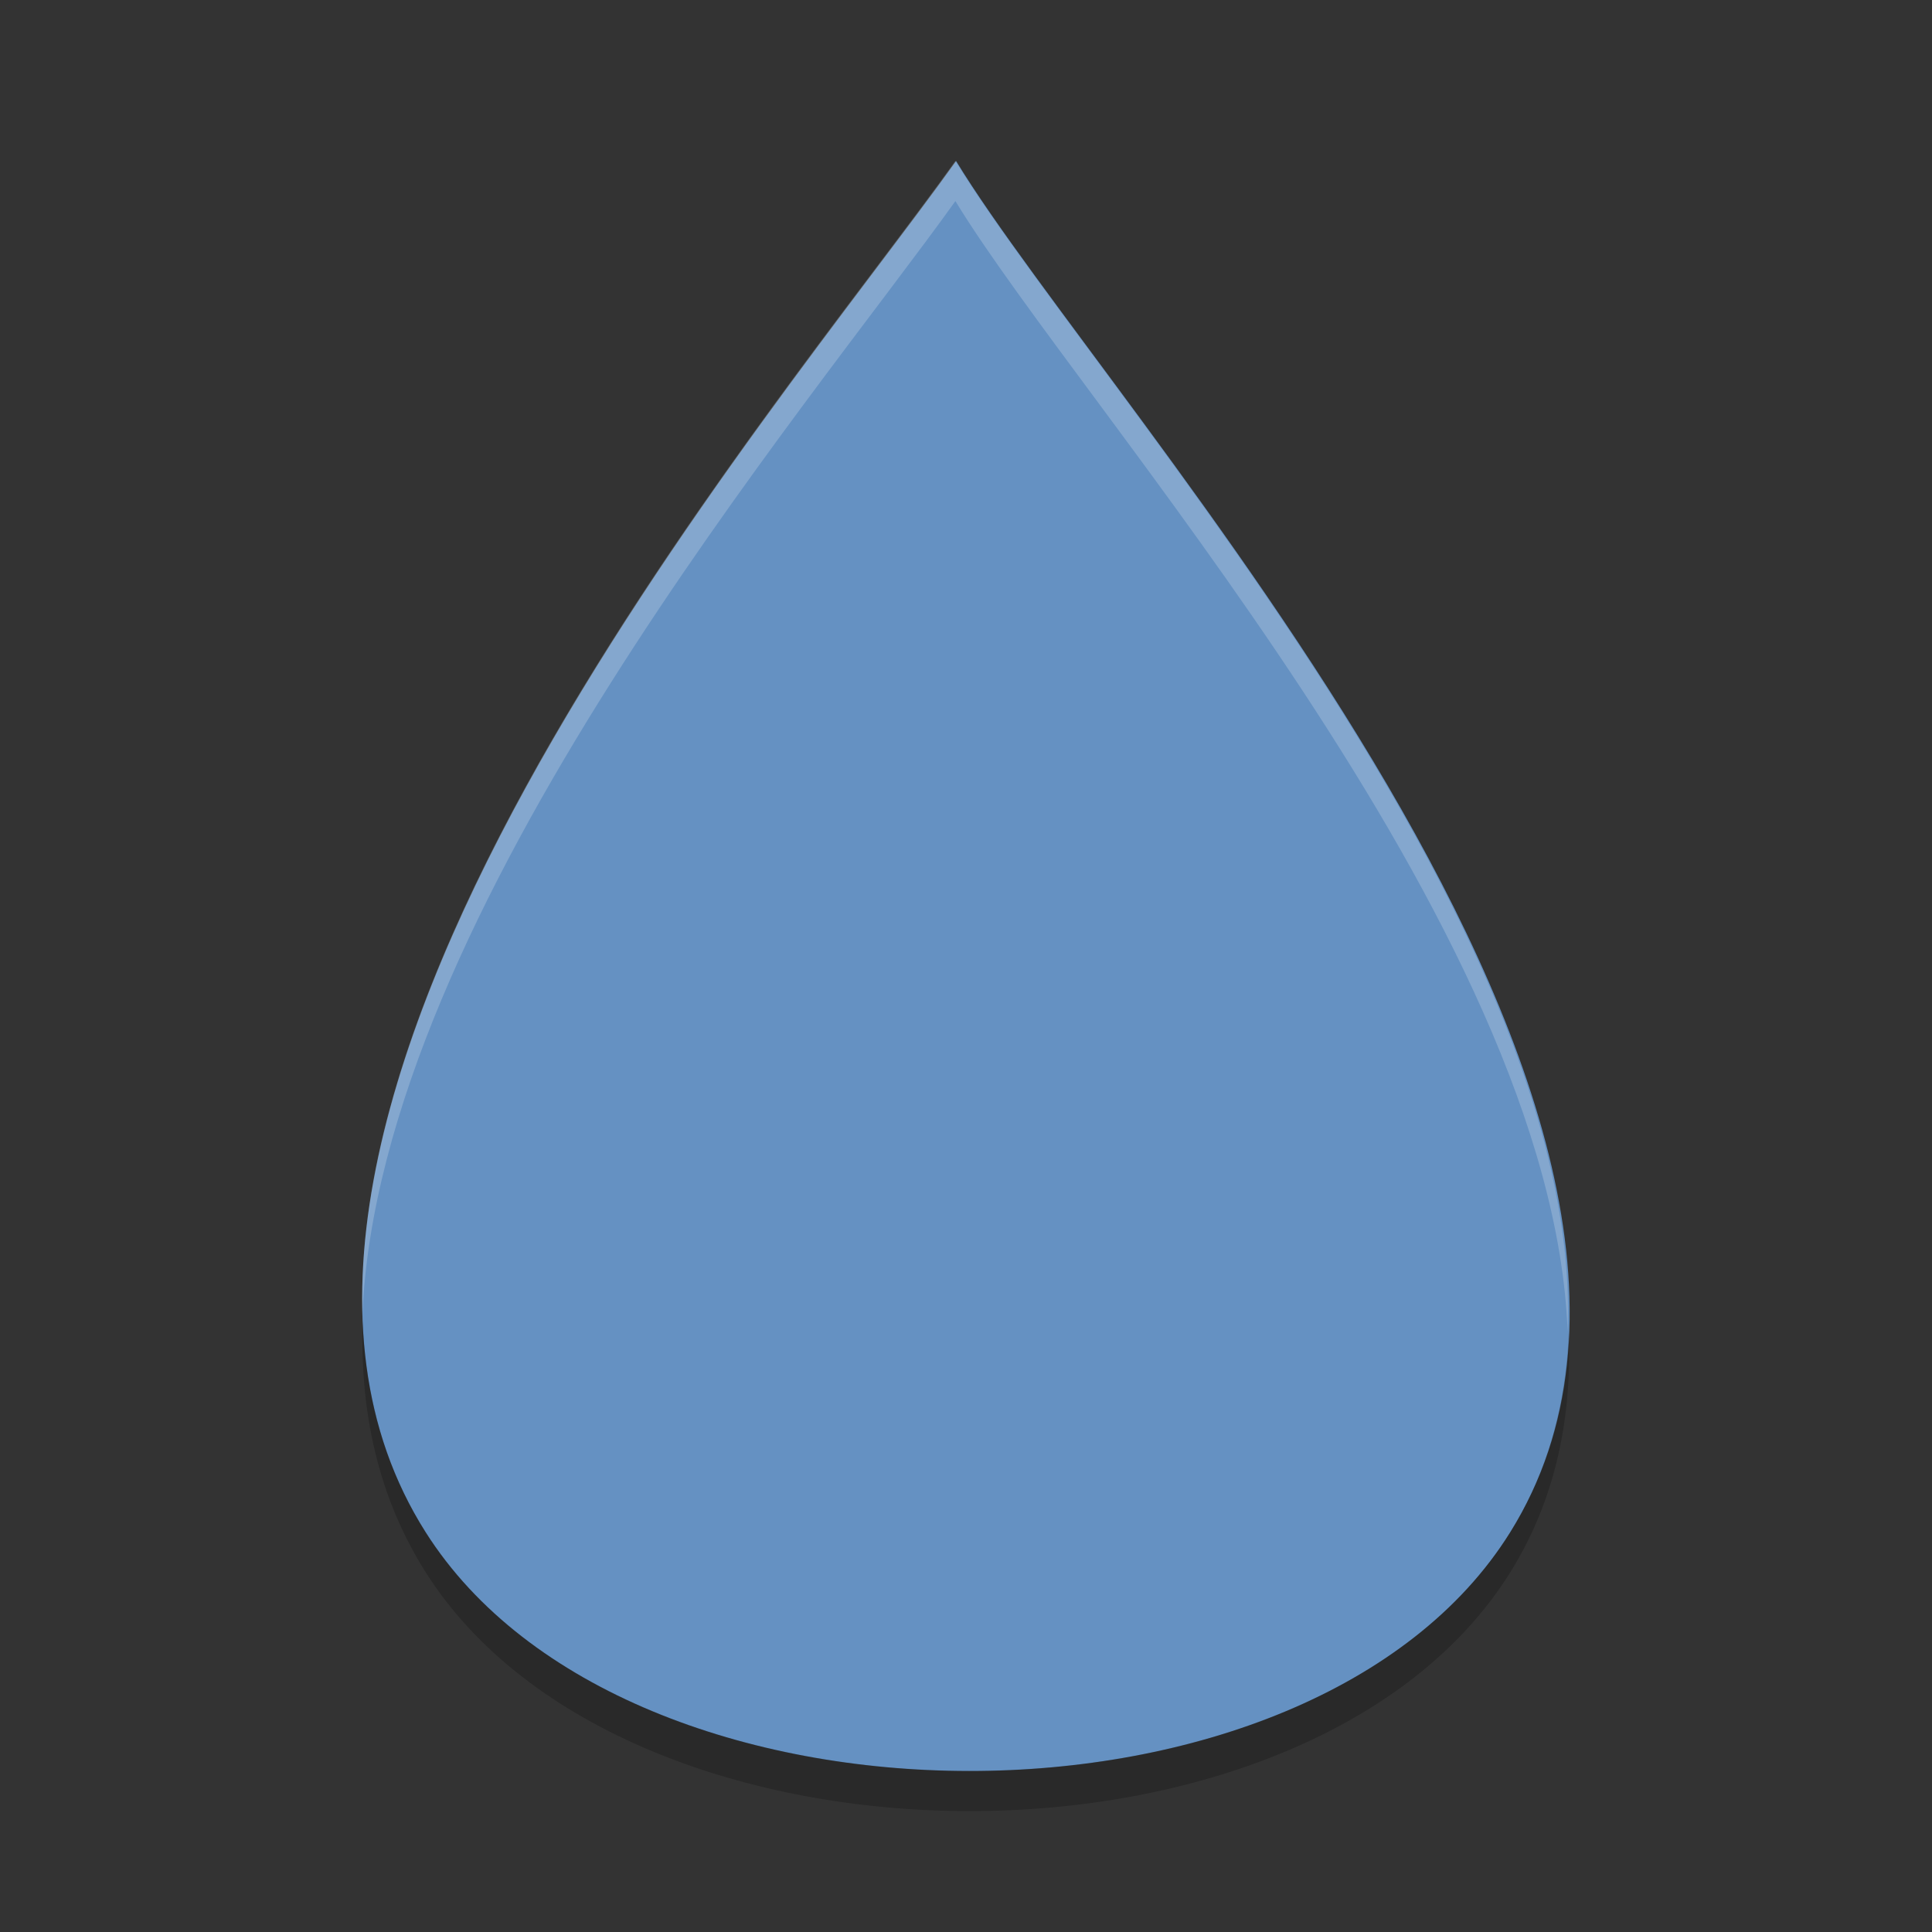 <?xml version="1.0" encoding="UTF-8" standalone="no"?>
<svg id="svg2" xmlns:rdf="http://www.w3.org/1999/02/22-rdf-syntax-ns#" xmlns="http://www.w3.org/2000/svg" height="48" viewBox="0 0 13.547 13.547" width="48" version="1.1" xmlns:cc="http://creativecommons.org/ns#" xmlns:dc="http://purl.org/dc/elements/1.1/">
 <rect x="0" y="0" width="13.547" height="13.547" fill="#333333" stroke="none"/>
 <path id="path6" fill="#6591c2" d="m6.704 1.129c-1.26 1.764-5.543 6.74-3.719 9.616 1.411 2.225 6.209 2.237 7.604 0 1.815-2.91-2.812-7.852-3.885-9.616z"/>
 <path id="path4133" opacity=".2" d="m2.543 9.263c-0.02 0.637 0.108 1.235 0.443 1.763 1.411 2.225 6.208 2.237 7.603 0 0.317-0.508 0.434-1.078 0.411-1.682-0.02 0.5-0.144 0.972-0.411 1.4-1.395 2.237-6.192 2.225-7.603 0-0.285-0.449-0.421-0.949-0.443-1.481z"/>
 <path id="path4138" opacity=".2" transform="scale(.282)" fill="#fff" d="m23.756 4c-3.751 5.25-15.049 18.526-14.744 28.68 0.417-10.009 11.115-22.601 14.744-27.68 3.138 5.16 14.843 17.989 15.223 28.109 0.409-10.258-11.981-23.777-15.223-29.109z"/>
</svg>
